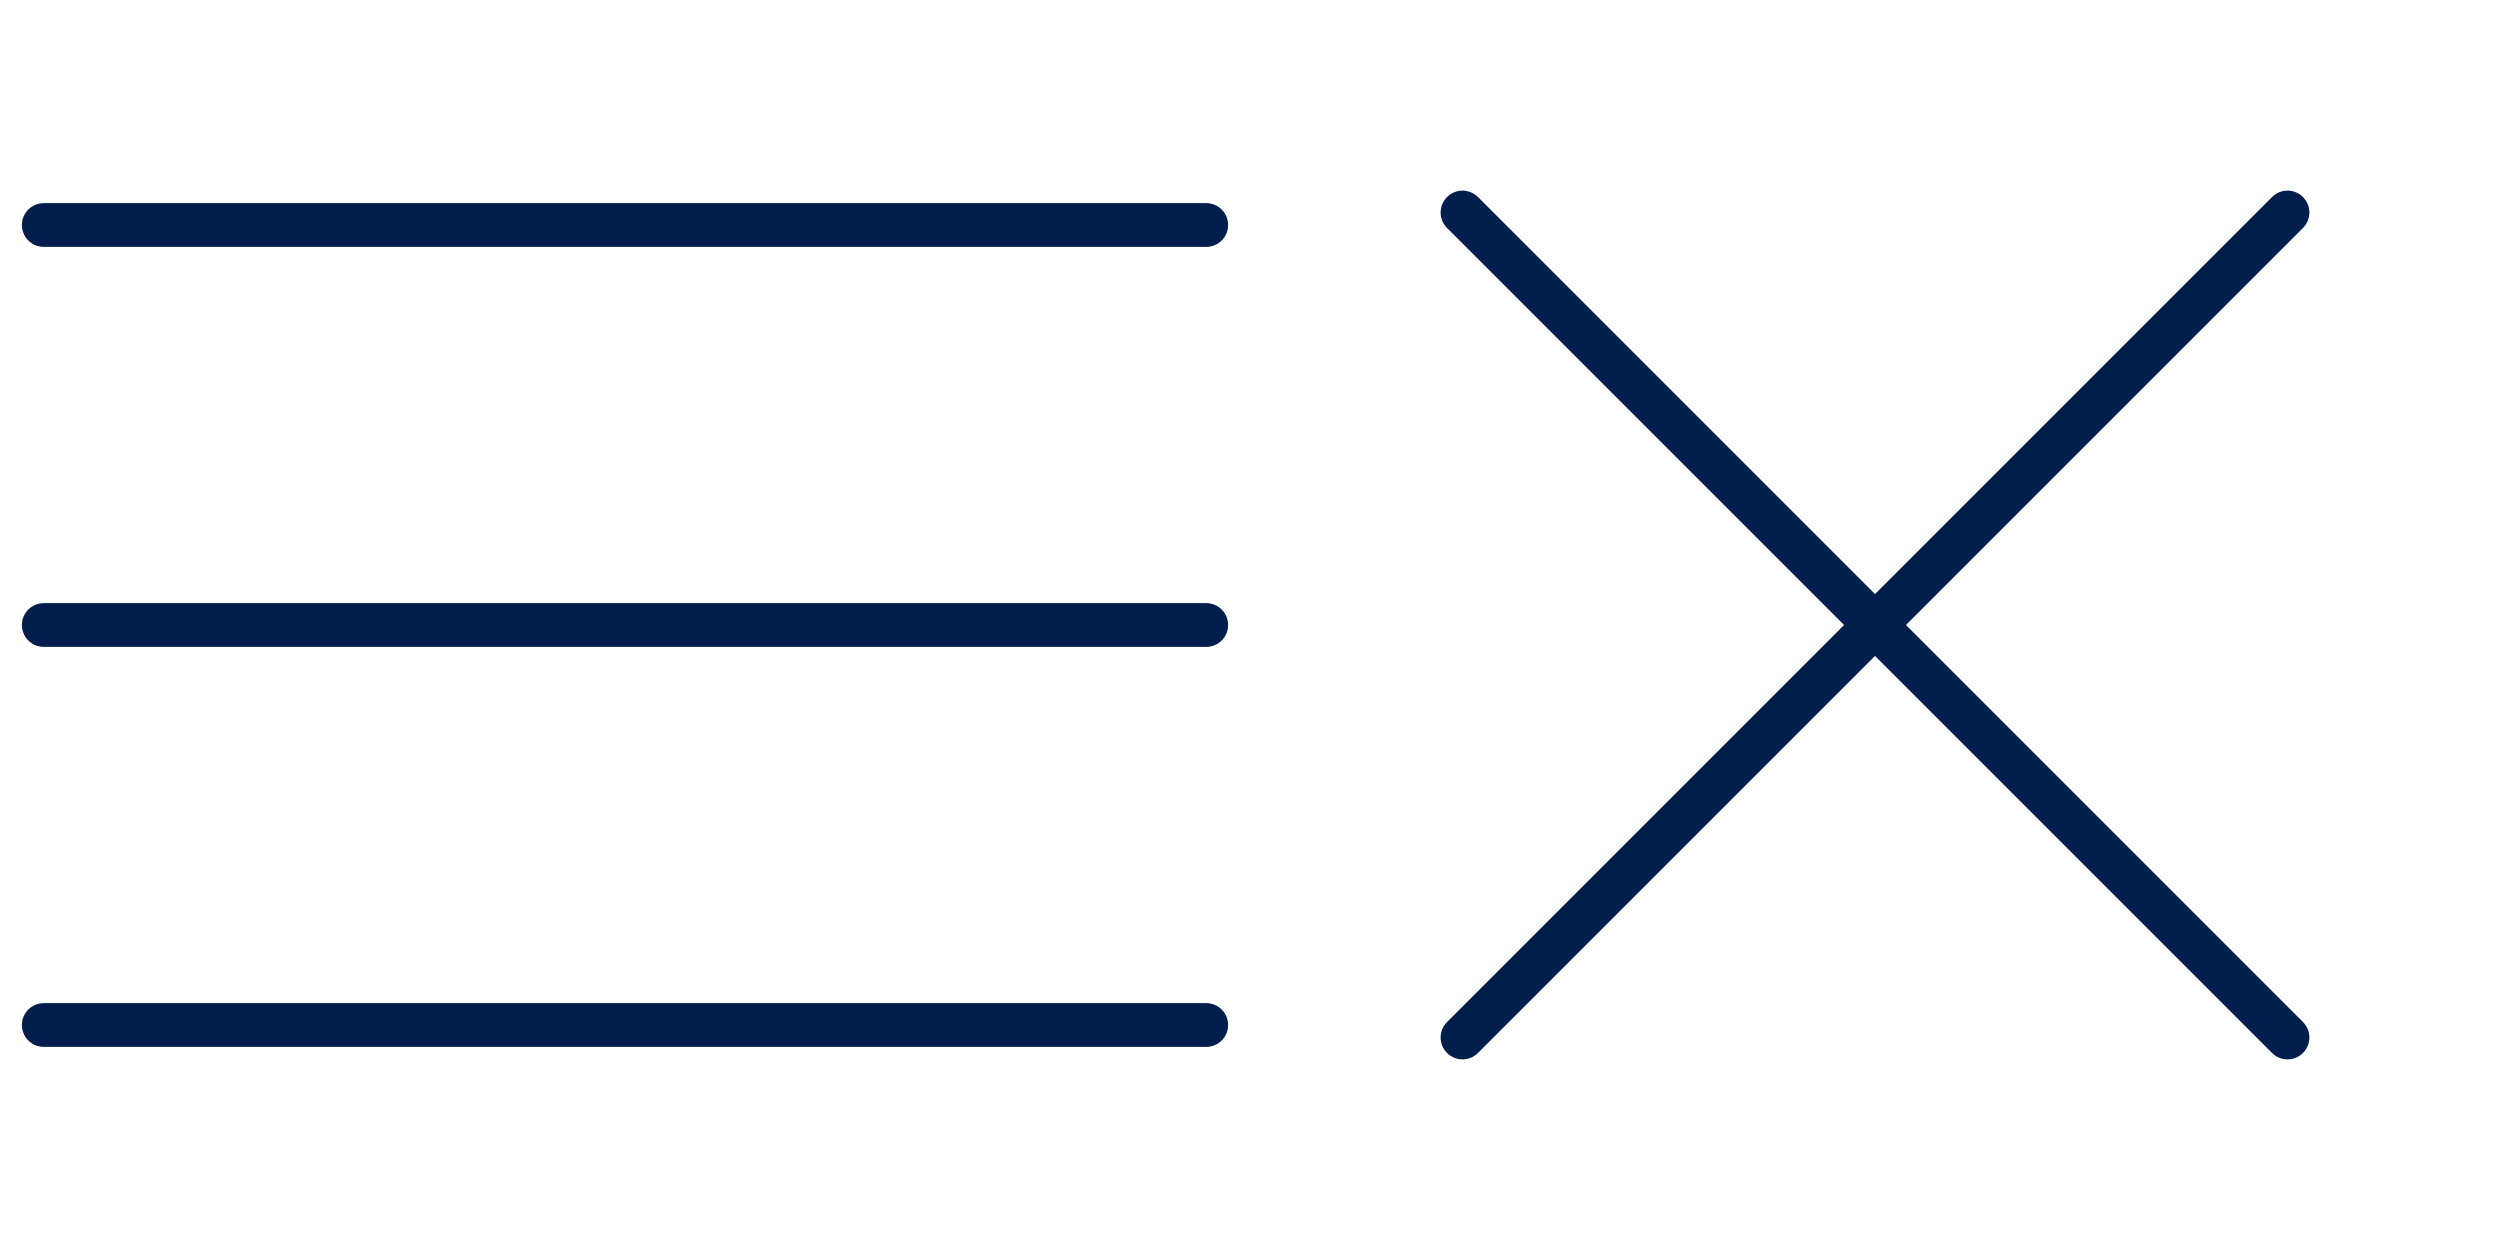 <?xml version="1.0" encoding="utf-8"?>
<!-- Generator: Adobe Illustrator 28.3.0, SVG Export Plug-In . SVG Version: 6.00 Build 0)  -->
<svg version="1.1" id="Ebene_1" xmlns="http://www.w3.org/2000/svg" xmlns:xlink="http://www.w3.org/1999/xlink" x="0px" y="0px"
	 viewBox="0 0 40 20" style="enable-background:new 0 0 40 20;" xml:space="preserve">
<style type="text/css">
	.st0{fill:none;stroke:#001E4B;stroke-width:0.7;stroke-linecap:round;}
</style>
<line class="st0" x1="0.7" y1="3.6" x2="19.3" y2="3.6"/>
<line class="st0" x1="0.7" y1="10" x2="19.3" y2="10"/>
<line class="st0" x1="0.7" y1="16.4" x2="19.3" y2="16.4"/>
<line class="st0" x1="23.4" y1="3.4" x2="36.6" y2="16.6"/>
<line class="st0" x1="36.6" y1="3.4" x2="23.4" y2="16.6"/>
</svg>
